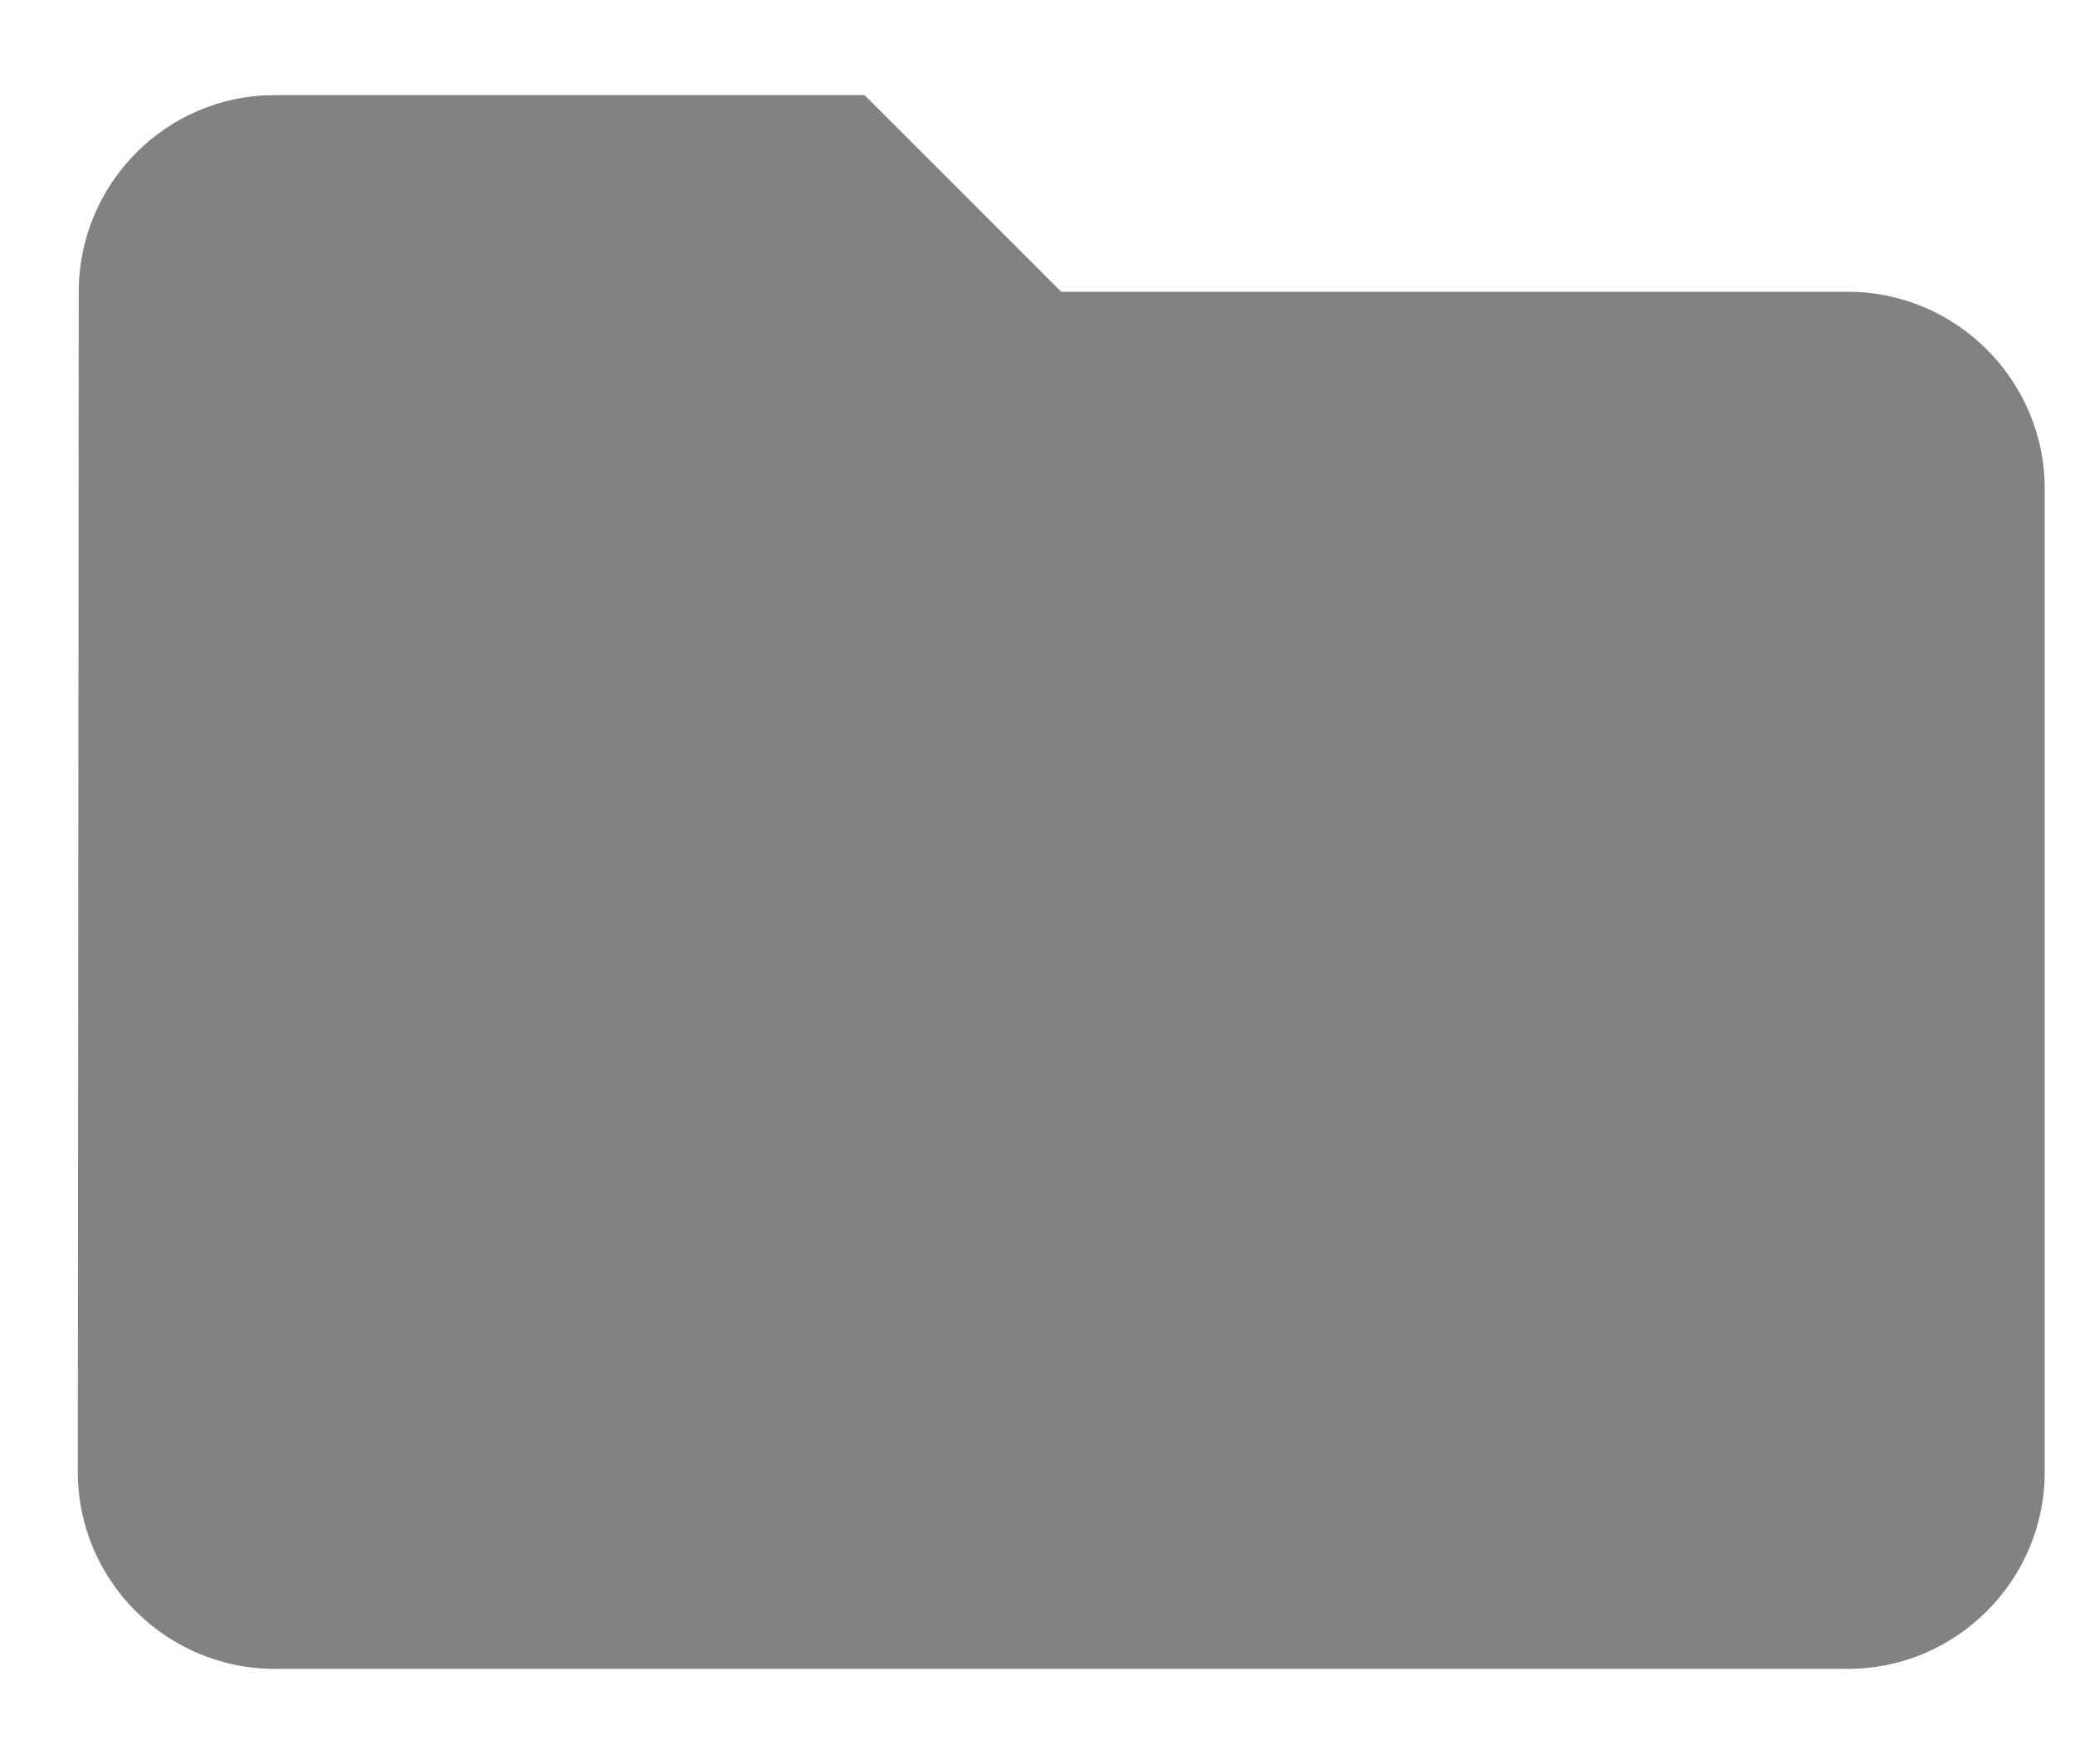 <svg width="20" height="17" viewBox="0 0 20 17" fill="none" xmlns="http://www.w3.org/2000/svg">
<path d="M8.333 0.917H2.646C1.603 0.917 0.759 1.77 0.759 2.812L0.75 14.188C0.75 15.23 1.603 16.083 2.646 16.083H17.812C18.855 16.083 19.708 15.23 19.708 14.188V4.708C19.708 3.666 18.855 2.812 17.812 2.812H10.229L8.333 0.917Z" fill="#828282"/>
</svg>
